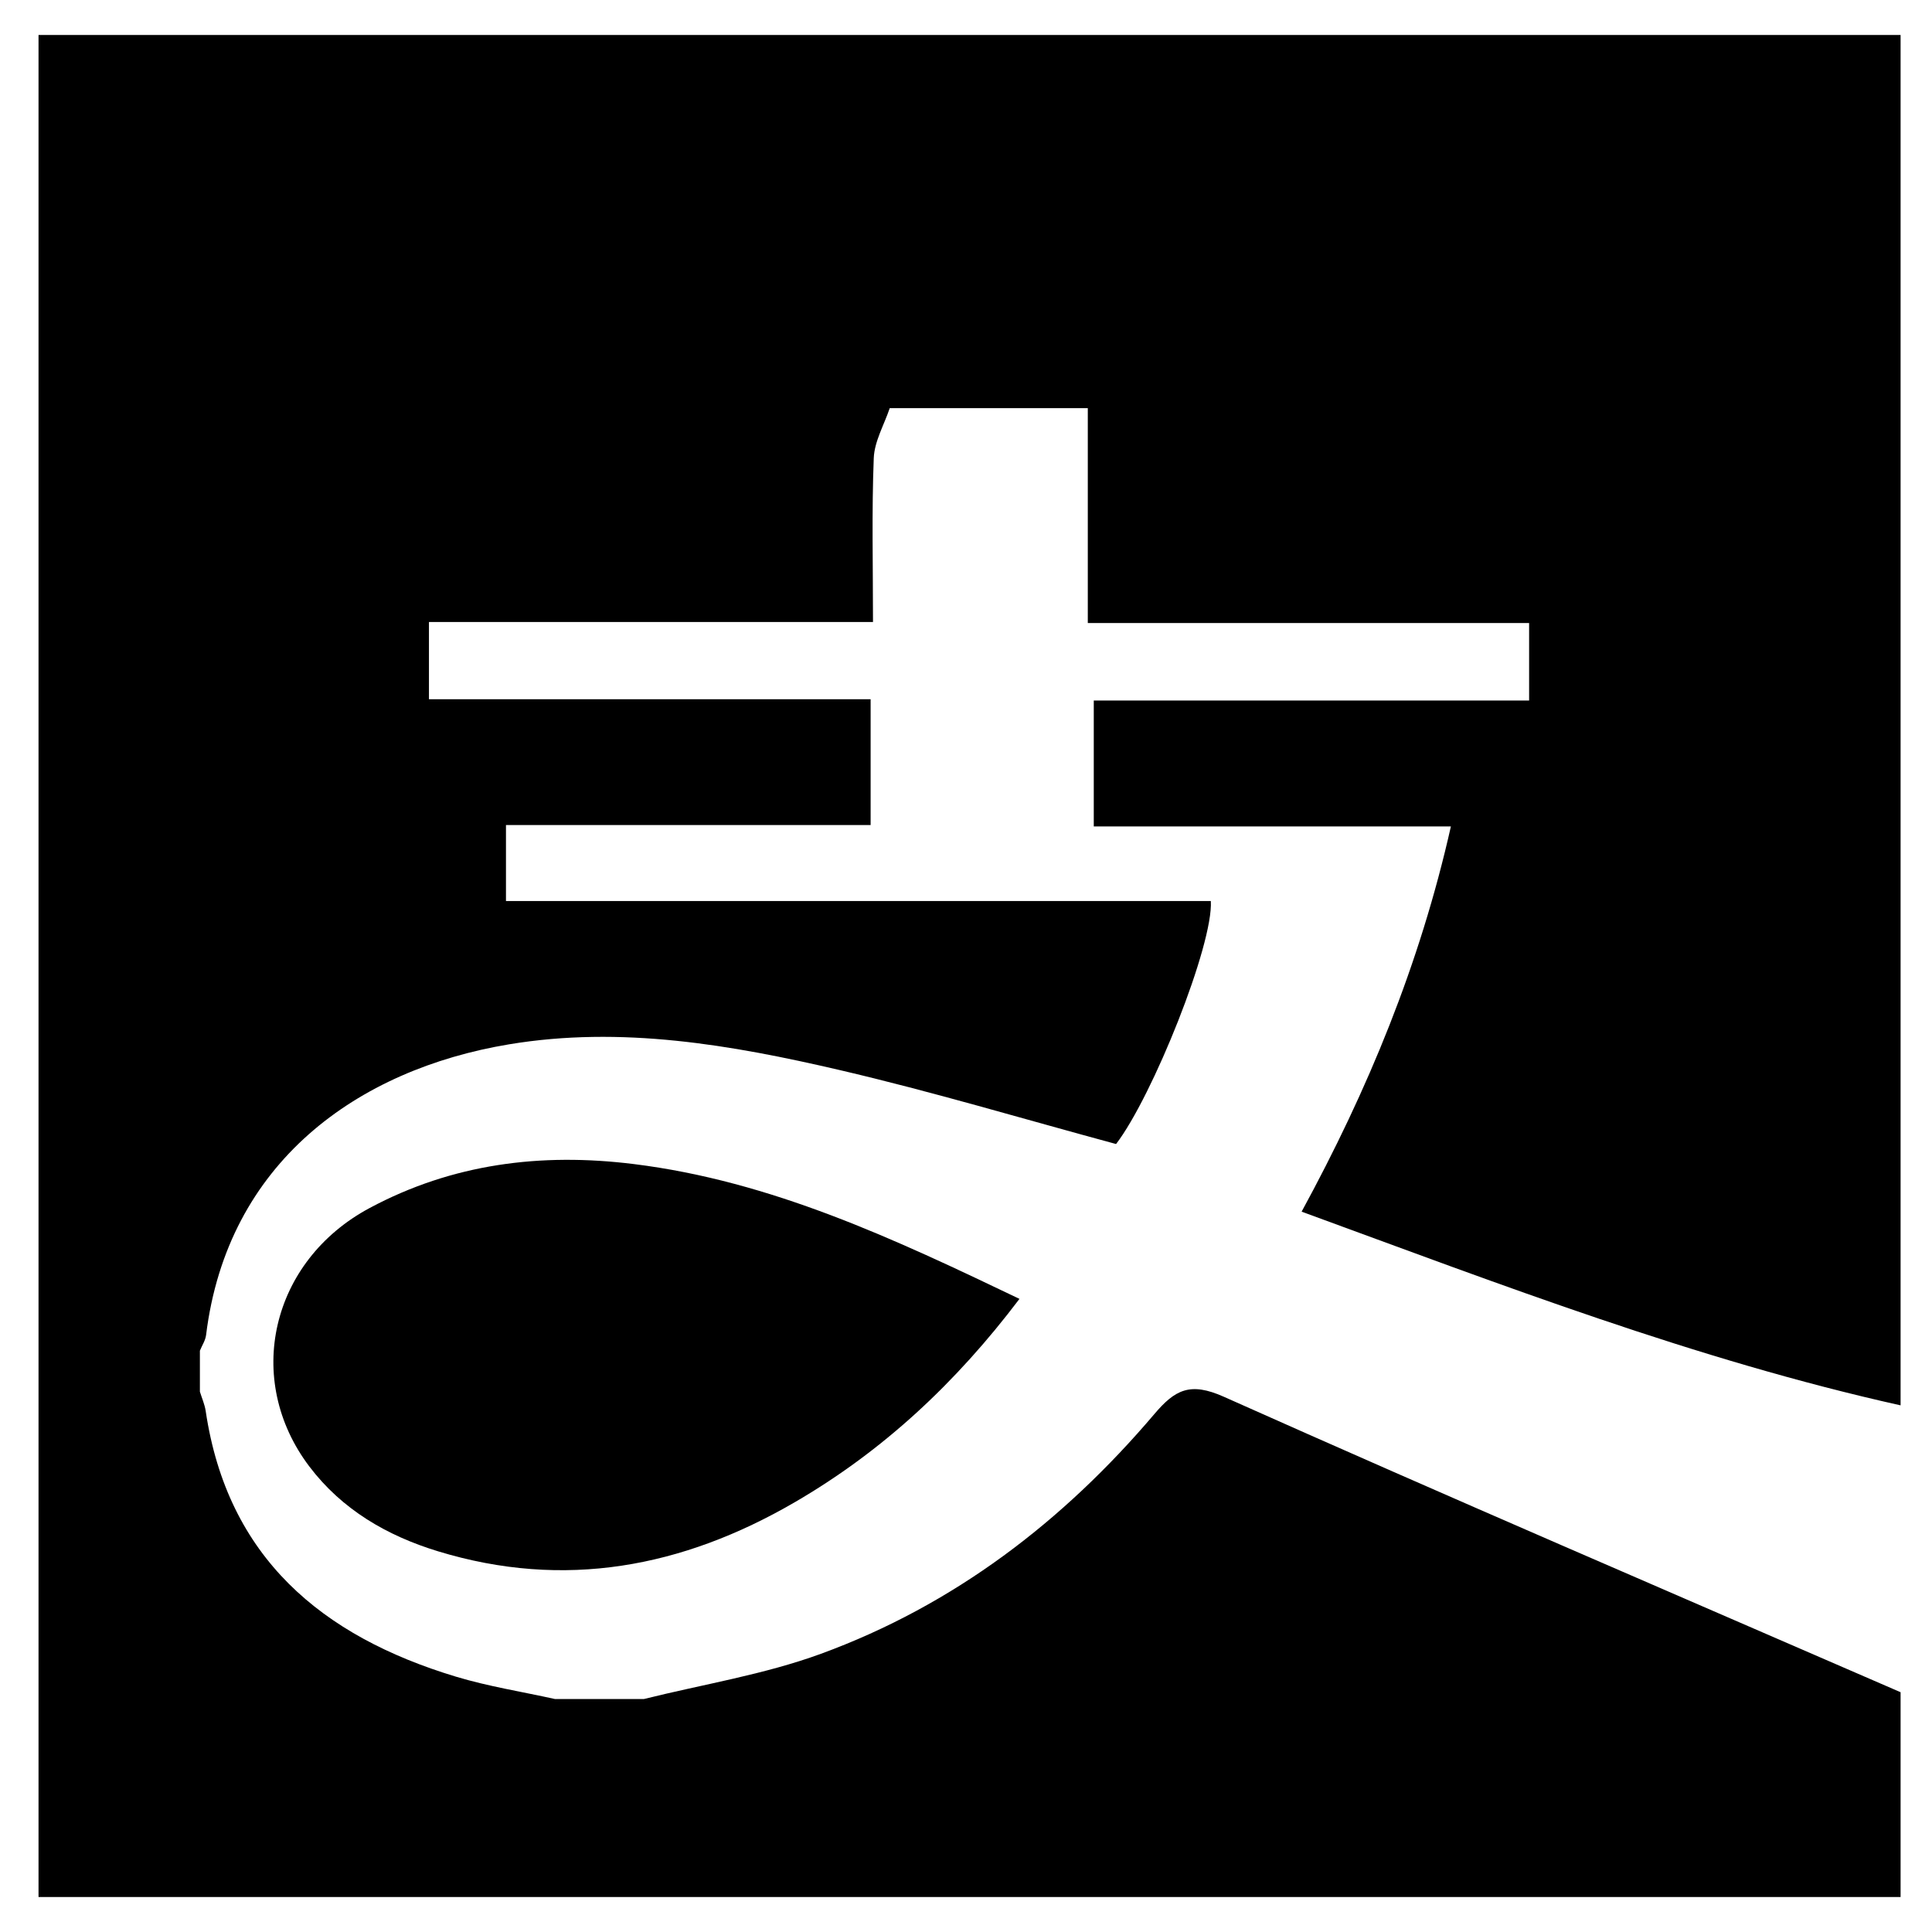 <?xml version="1.0" standalone="no"?><!DOCTYPE svg PUBLIC "-//W3C//DTD SVG 1.1//EN" "http://www.w3.org/Graphics/SVG/1.1/DTD/svg11.dtd"><svg t="1602343773376" class="icon" viewBox="0 0 1024 1024" version="1.1" xmlns="http://www.w3.org/2000/svg" p-id="3119" xmlns:xlink="http://www.w3.org/1999/xlink" width="200" height="200"><defs><style type="text/css"></style></defs><path d="M1007.348 744.864 1007.348 18.535 20.419 18.535l0 986.93 986.93 0L1007.348 896.908C887.671 844.914 767.731 793.493 648.592 740.285c-17.853-7.968-25.85-3.659-36.802 9.241-48.288 56.879-106.323 101.267-176.662 127.016-30.175 11.042-62.518 16.169-93.875 23.985-15.688 0-31.375 0-47.062 0-17.534-3.894-35.404-6.685-52.552-11.866-71.008-21.439-121.076-63.065-132.616-140.791-0.518-3.489-2.027-6.834-3.074-10.249 0-7.237 0-14.478 0-21.72 1.127-2.77 2.926-5.452 3.28-8.308 11.28-91.622 80.336-140.721 160.5-154.066 59.505-9.91 117.804 0.224 175.373 13.639 49.121 11.45 97.528 25.977 146.449 39.19 19.503-25.522 51.63-105.955 50.211-128.805-124.307 0-248.78 0-373.585 0 0-14.172 0-25.998 0-40.266 65.125 0 129.208 0 193.271 0 0-23.225 0-43.982 0-66.681-78.857 0-156.377 0-234.094 0 0-14.286 0-26.57 0-40.941 78.727 0 156.208 0 235.352 0 0-30.354-0.697-58.632 0.406-86.84 0.349-8.928 5.505-17.666 8.463-26.493 34.993 0 69.989 0 104.982 0 0 37.18 0 74.362 0 113.891 80.367 0 157.184 0 233.906 0 0 14.75 0 27.108 0 41.051-77.524 0-153.851 0-230.74 0 0 22.873 0 44.081 0 66.756 63.398 0 125.277 0 189.28 0-16.425 73.021-43.965 139.644-79.117 204.171C795.639 680.894 898.943 720.727 1007.348 744.864z" p-id="3120"></path><path d="M195.952 640.255c-52.459 28.075-66.93 90.926-31.969 137.045 17.29 22.808 41.126 36.677 68.193 44.923 66.907 20.403 129.461 8.587 188.926-25.926 46.846-27.189 85.484-63.254 119.239-107.863-66.566-31.903-131.522-62.418-204.454-71.462C286.648 610.861 239.747 616.815 195.952 640.255z" p-id="3121"></path></svg>
